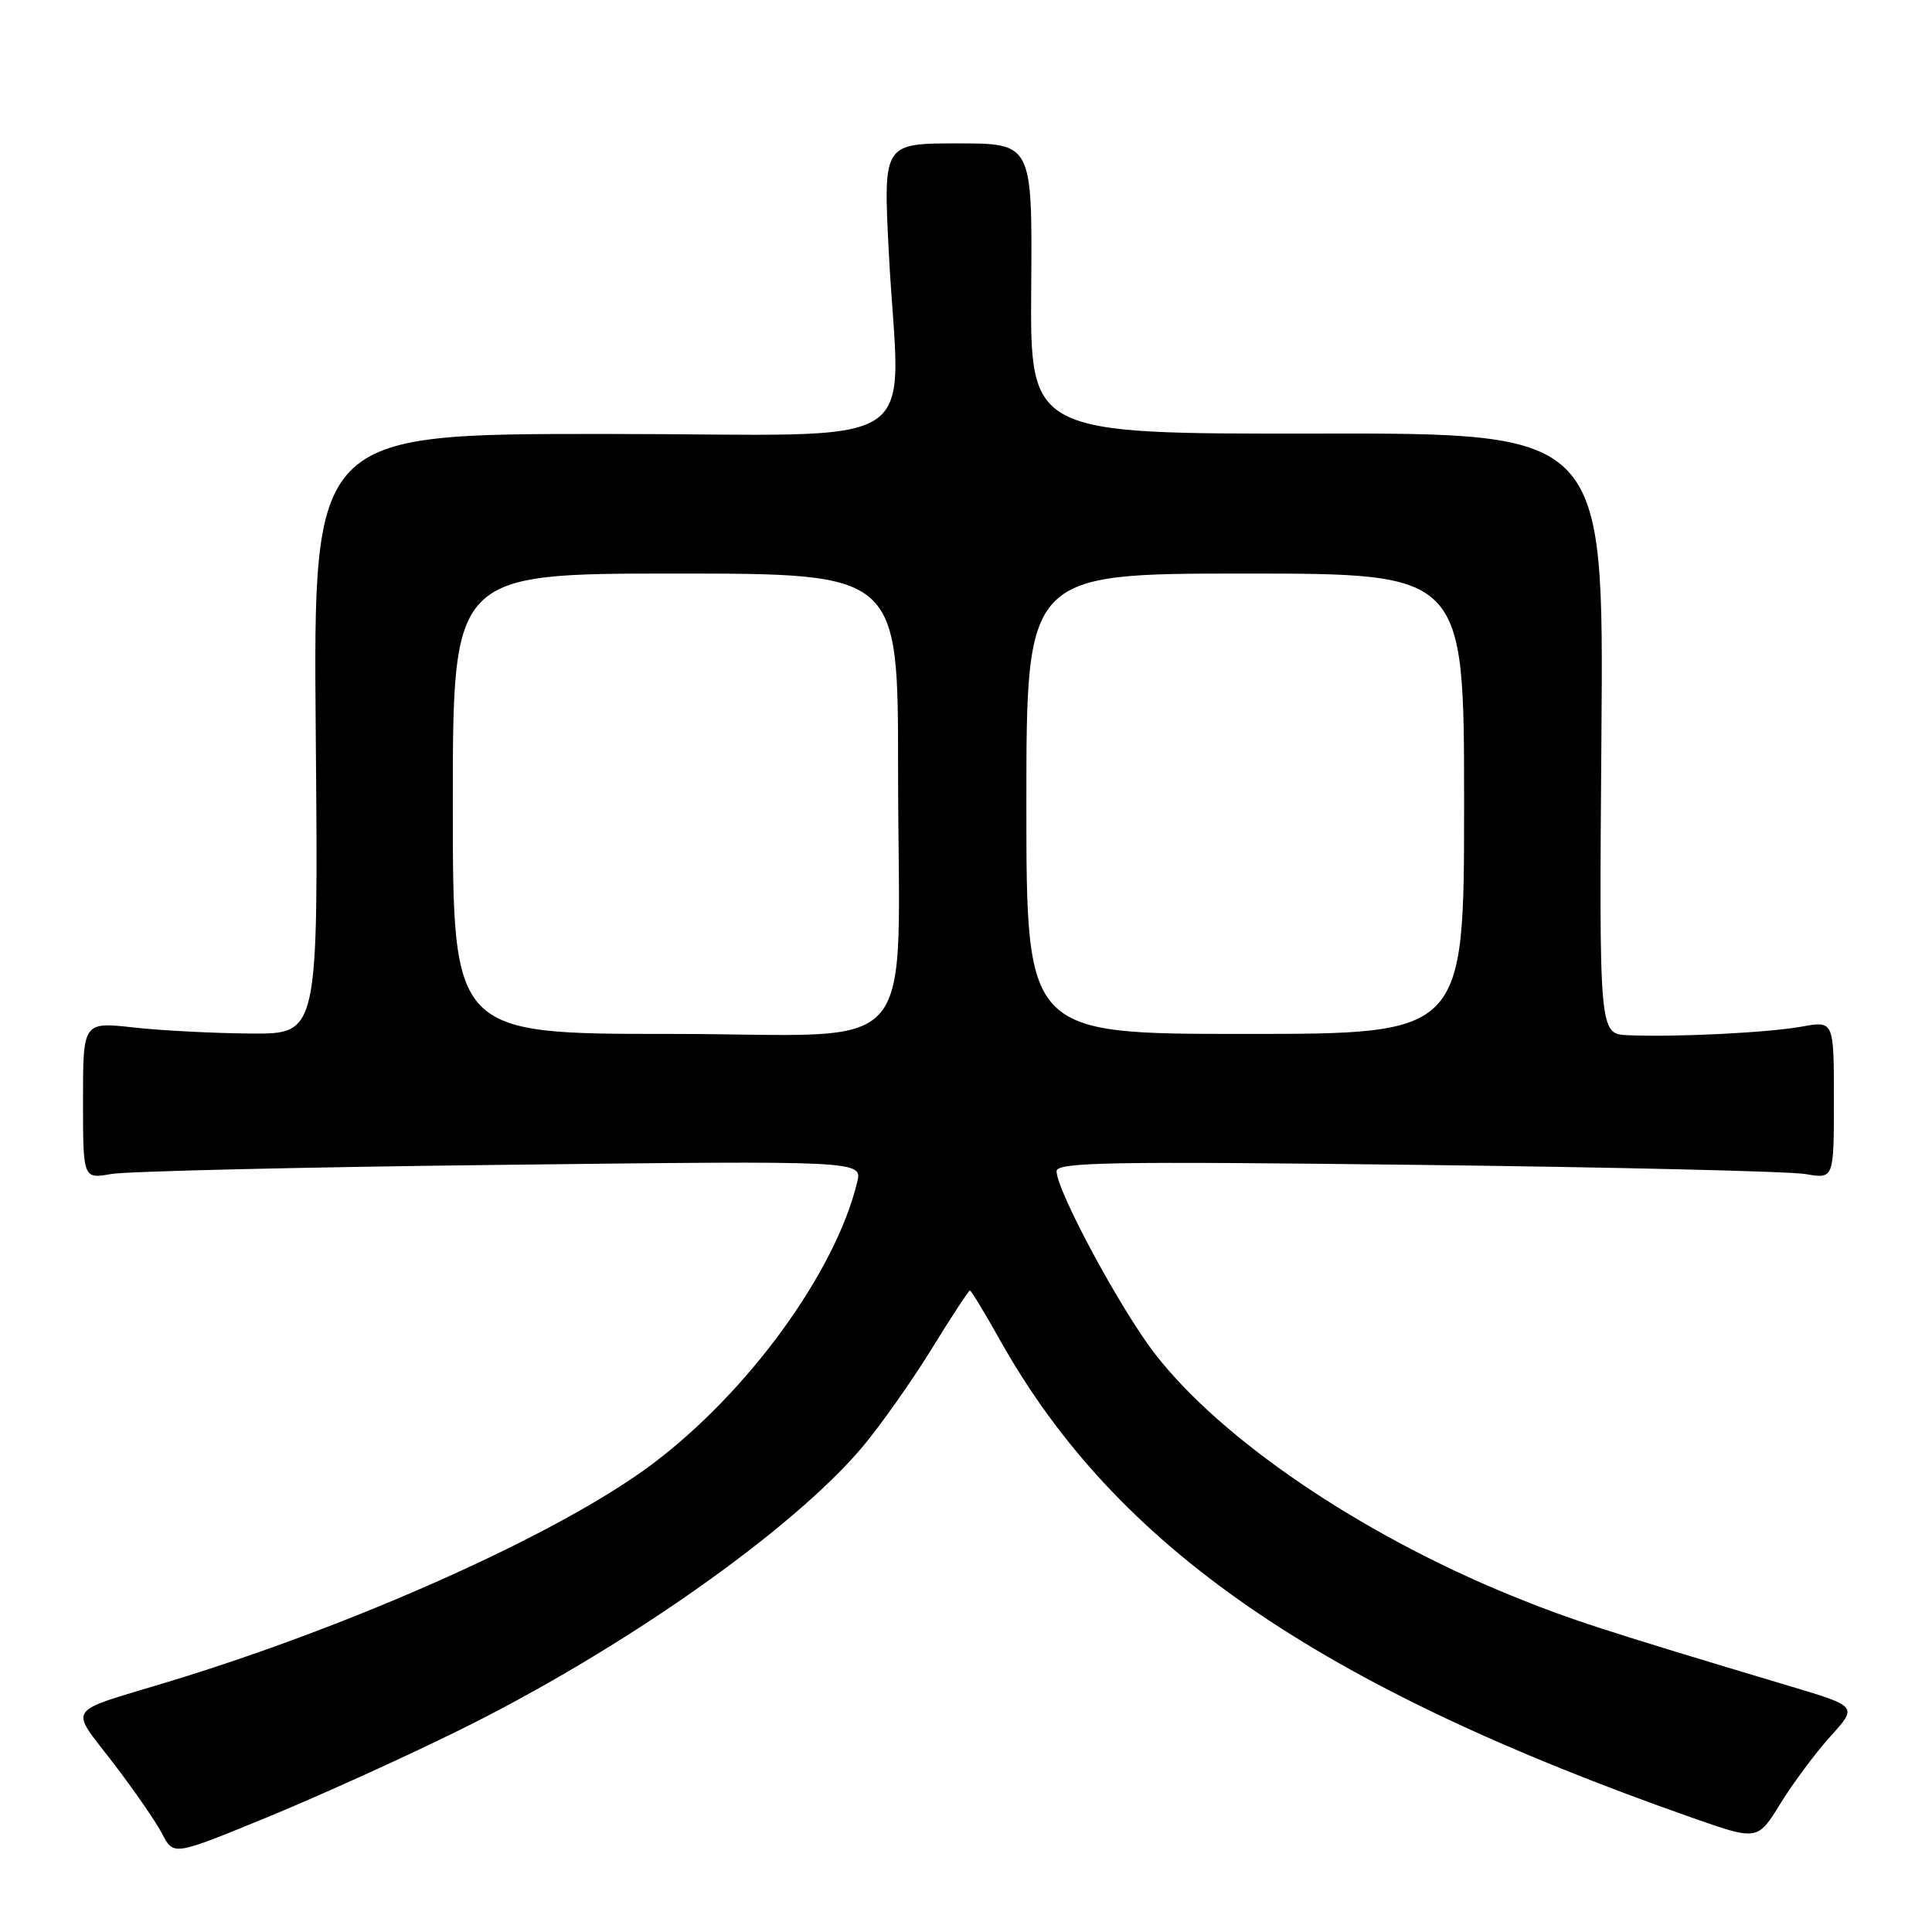 <?xml version="1.0" encoding="UTF-8" standalone="no"?>
<!DOCTYPE svg PUBLIC "-//W3C//DTD SVG 1.1//EN" "http://www.w3.org/Graphics/SVG/1.1/DTD/svg11.dtd" >
<svg xmlns="http://www.w3.org/2000/svg" xmlns:xlink="http://www.w3.org/1999/xlink" version="1.1" viewBox="0 0 256 256">
 <g >
 <path fill="currentColor"
d=" M 60.57 229.40 C 82.29 218.72 104.97 202.80 114.31 191.69 C 116.70 188.84 120.81 183.01 123.44 178.75 C 126.06 174.49 128.35 171.00 128.52 171.00 C 128.69 171.00 130.46 173.92 132.46 177.49 C 147.79 204.91 174.62 223.44 224.19 240.85 C 232.89 243.90 232.89 243.90 235.91 238.99 C 237.57 236.29 240.55 232.29 242.53 230.09 C 246.14 226.11 246.14 226.11 237.32 223.47 C 212.36 216.00 207.84 214.53 200.00 211.32 C 180.09 203.16 161.76 190.69 153.00 179.34 C 148.44 173.43 140.00 157.76 140.00 155.19 C 140.00 153.99 147.16 153.87 187.75 154.35 C 214.01 154.66 237.19 155.21 239.25 155.57 C 243.00 156.22 243.00 156.22 243.00 145.74 C 243.00 135.26 243.00 135.26 238.75 136.03 C 234.25 136.84 222.06 137.45 215.70 137.17 C 211.89 137.00 211.89 137.00 212.20 97.20 C 212.50 57.39 212.50 57.39 174.50 57.45 C 136.50 57.50 136.50 57.50 136.64 38.25 C 136.79 19.00 136.79 19.00 126.91 19.00 C 117.04 19.00 117.04 19.00 117.76 33.25 C 119.16 60.65 124.05 57.50 80.00 57.50 C 41.50 57.50 41.50 57.50 41.84 97.25 C 42.18 137.00 42.18 137.00 33.34 136.95 C 28.48 136.92 21.46 136.56 17.75 136.15 C 11.00 135.40 11.00 135.40 11.00 145.81 C 11.00 156.22 11.00 156.22 14.75 155.56 C 16.81 155.20 40.05 154.65 66.38 154.35 C 114.27 153.79 114.27 153.79 113.58 156.65 C 110.70 168.58 99.10 184.52 86.35 194.06 C 74.18 203.17 47.17 215.30 22.20 222.88 C 8.47 227.04 9.17 225.99 14.98 233.57 C 17.76 237.20 20.70 241.45 21.51 243.03 C 23.00 245.89 23.00 245.89 35.25 240.86 C 41.99 238.10 53.38 232.94 60.57 229.40 Z  M 60.00 106.50 C 60.00 76.00 60.00 76.00 89.50 76.00 C 119.00 76.00 119.00 76.00 119.00 101.86 C 119.00 141.34 122.72 137.00 88.86 137.00 C 60.00 137.00 60.00 137.00 60.00 106.50 Z  M 136.00 106.50 C 136.00 76.00 136.00 76.00 165.00 76.00 C 194.00 76.00 194.00 76.00 194.00 106.50 C 194.00 137.00 194.00 137.00 165.00 137.00 C 136.00 137.00 136.00 137.00 136.00 106.50 Z "/>
</g>
</svg>